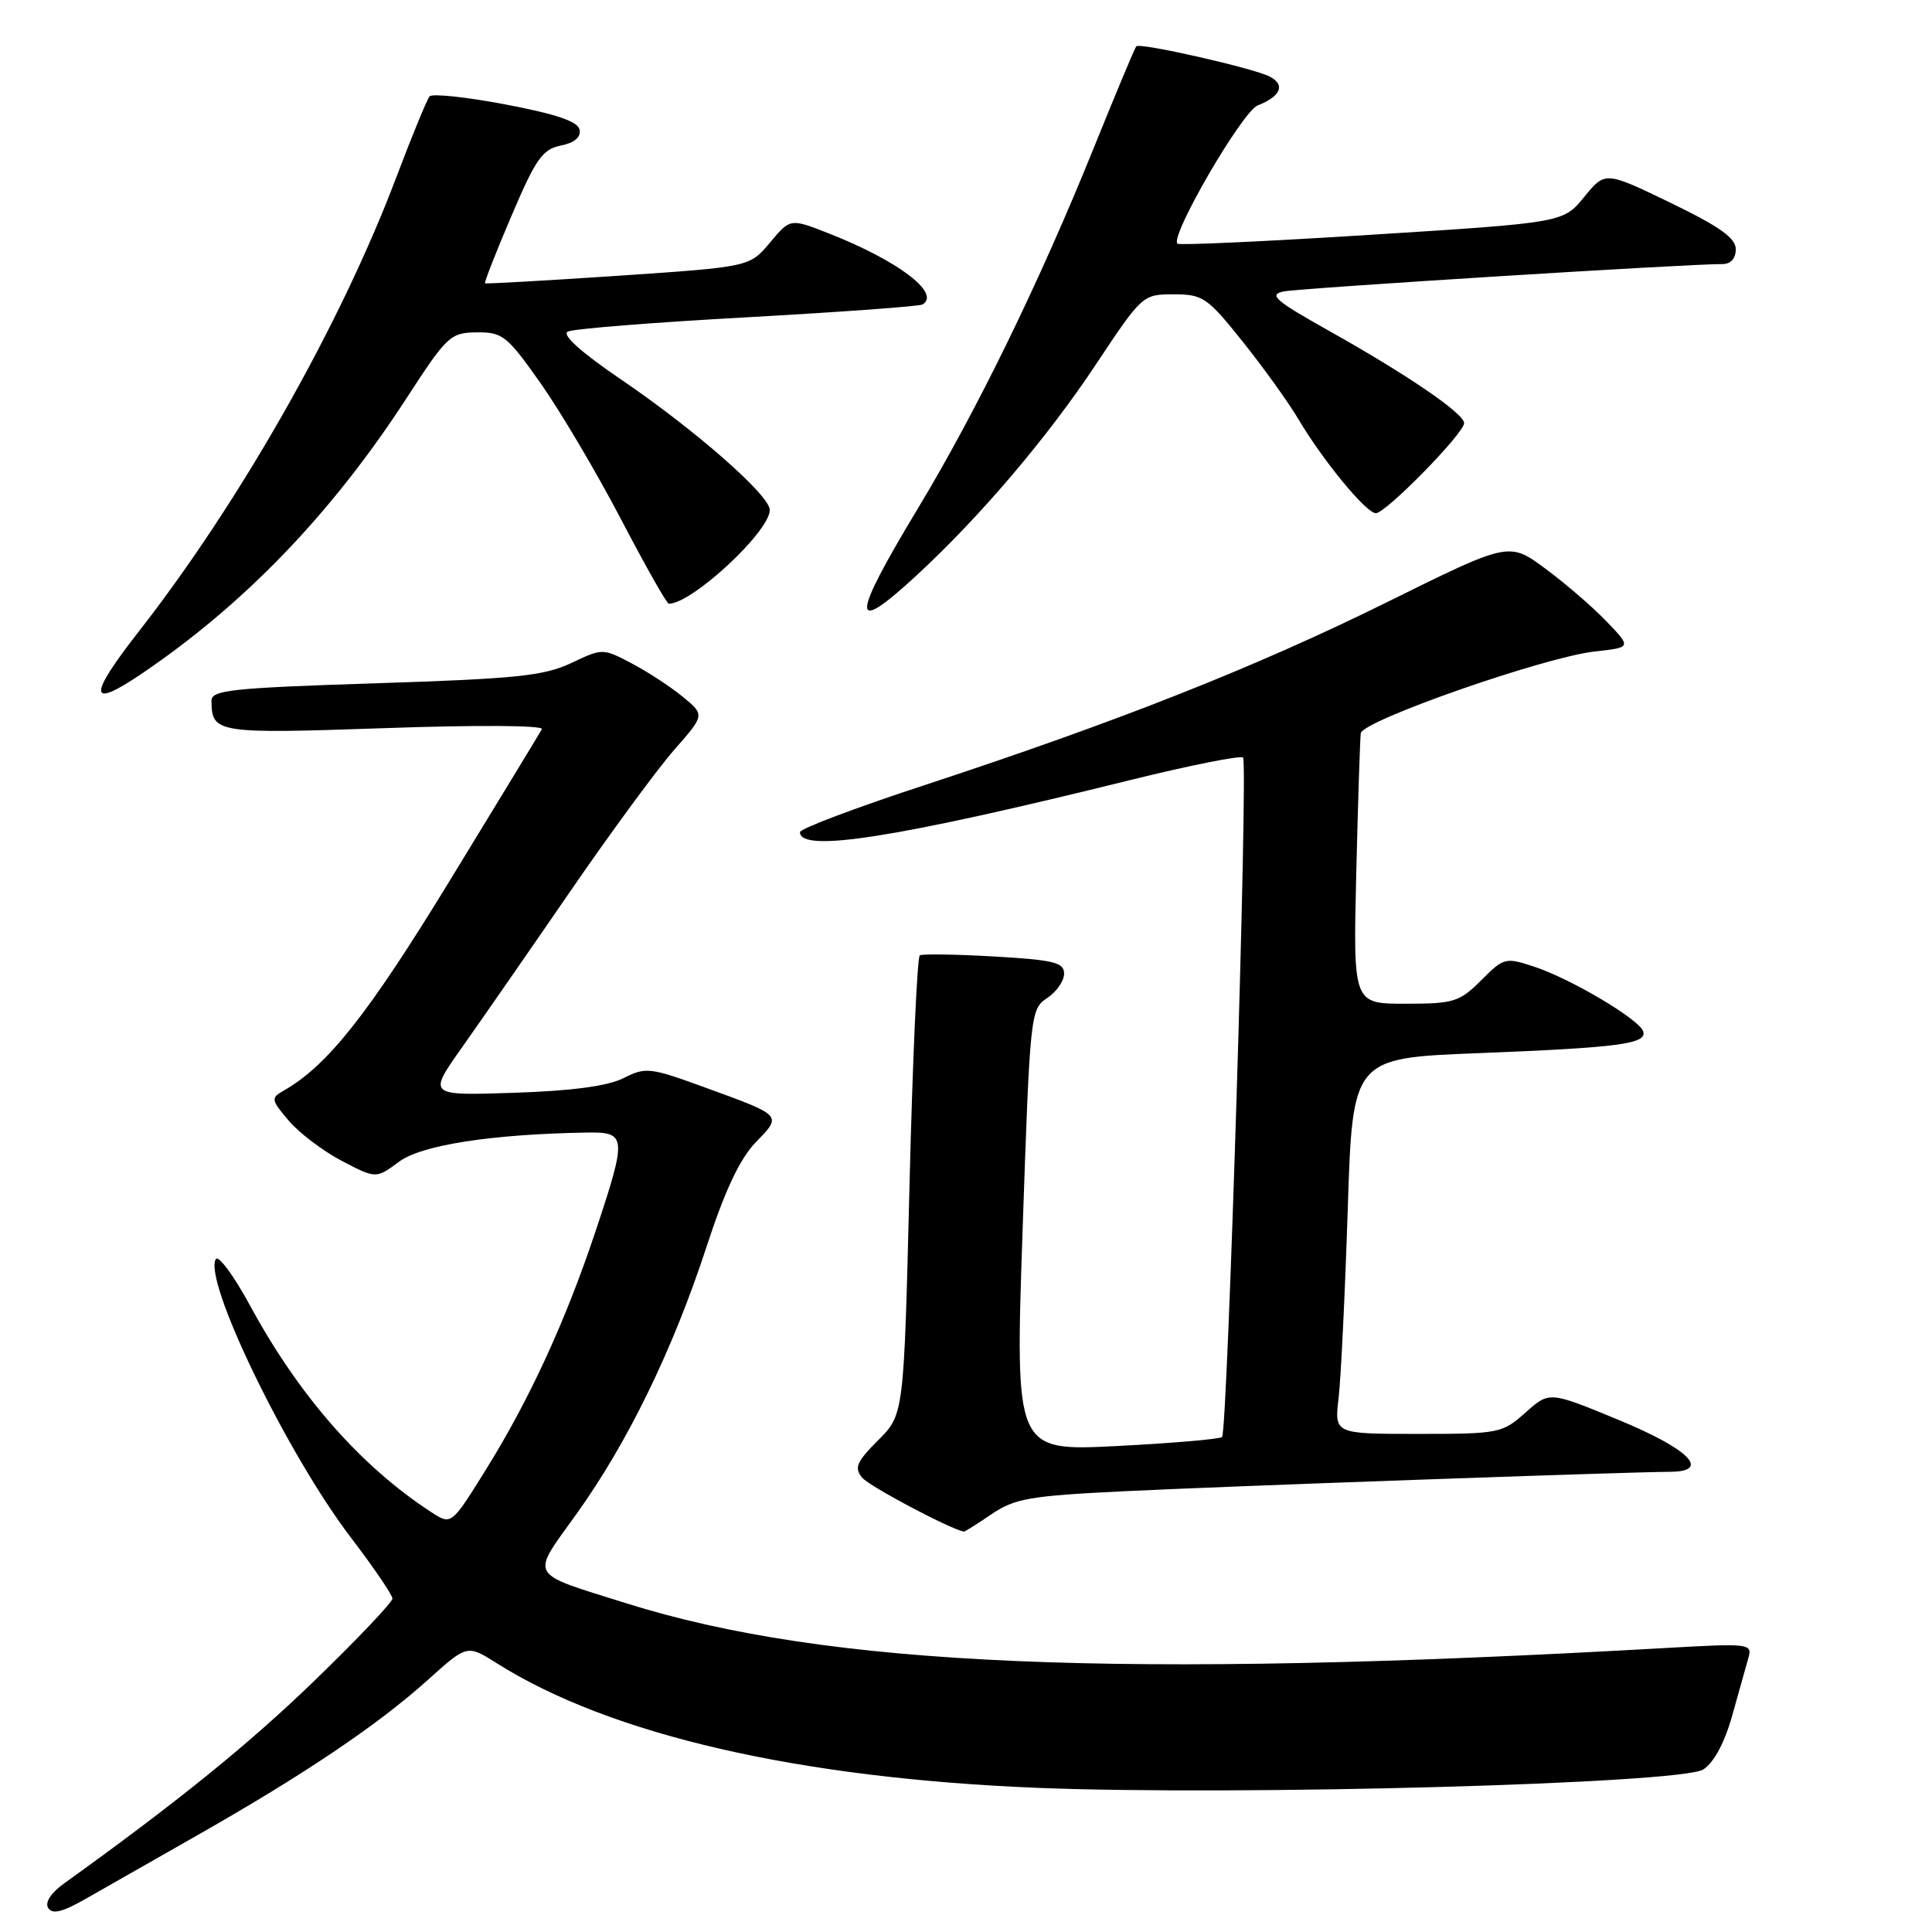 <?xml version="1.0" encoding="UTF-8" standalone="no"?>
<!DOCTYPE svg PUBLIC "-//W3C//DTD SVG 1.1//EN" "http://www.w3.org/Graphics/SVG/1.1/DTD/svg11.dtd" >
<svg xmlns="http://www.w3.org/2000/svg" xmlns:xlink="http://www.w3.org/1999/xlink" version="1.1" viewBox="0 0 256 256">
 <g >
 <path fill="currentColor"
d=" M 26.50 242.98 C 40.49 235.01 50.11 228.52 56.70 222.59 C 61.90 217.91 61.90 217.91 65.83 220.39 C 80.87 229.88 105.79 235.62 137.50 236.90 C 164.20 237.97 222.82 236.35 225.70 234.46 C 227.12 233.53 228.54 230.88 229.55 227.24 C 230.43 224.08 231.40 220.65 231.69 219.61 C 232.20 217.80 231.69 217.74 220.86 218.36 C 148.15 222.49 109.64 220.83 82.98 212.44 C 69.82 208.31 70.28 209.12 76.38 200.62 C 83.15 191.18 89.14 178.90 93.59 165.29 C 96.06 157.72 98.02 153.56 100.14 151.36 C 103.65 147.73 103.77 147.87 93.32 144.06 C 86.13 141.44 85.56 141.37 82.61 142.86 C 80.51 143.91 75.80 144.55 68.10 144.80 C 56.70 145.18 56.70 145.18 61.18 138.84 C 63.65 135.35 70.09 126.07 75.49 118.21 C 80.89 110.36 87.13 101.86 89.36 99.33 C 93.40 94.73 93.40 94.73 90.45 92.31 C 88.83 90.98 85.78 88.99 83.68 87.89 C 79.87 85.89 79.85 85.89 75.68 87.86 C 72.10 89.56 68.39 89.94 49.75 90.54 C 30.60 91.16 28.00 91.44 28.02 92.87 C 28.06 97.16 28.66 97.25 51.02 96.48 C 63.25 96.05 72.08 96.11 71.80 96.62 C 71.54 97.10 66.05 106.13 59.61 116.67 C 48.75 134.44 43.40 141.21 37.56 144.53 C 35.87 145.49 35.91 145.74 38.29 148.53 C 39.68 150.16 42.85 152.55 45.32 153.84 C 49.83 156.19 49.83 156.19 52.88 153.93 C 55.86 151.72 65.16 150.28 77.75 150.07 C 83.05 149.98 83.10 150.58 78.90 163.19 C 74.94 175.06 70.12 185.54 64.35 194.79 C 59.80 202.10 59.80 202.10 57.15 200.37 C 47.83 194.31 39.63 184.97 33.16 173.04 C 31.00 169.06 28.95 166.27 28.60 166.84 C 26.88 169.62 38.06 192.68 46.49 203.73 C 49.52 207.70 52.00 211.34 52.00 211.82 C 52.00 212.30 47.39 217.16 41.75 222.62 C 33.09 231.02 23.52 238.77 8.50 249.56 C 6.75 250.81 5.93 252.08 6.38 252.81 C 6.93 253.69 8.24 253.38 11.31 251.63 C 13.62 250.32 20.45 246.42 26.50 242.98 Z  M 131.38 200.64 C 134.45 198.56 136.45 198.21 148.68 197.61 C 161.65 196.96 215.13 195.06 221.32 195.02 C 226.80 194.98 223.78 191.97 214.39 188.11 C 205.29 184.35 205.29 184.35 202.13 187.18 C 199.06 189.91 198.63 190.00 187.89 190.00 C 176.81 190.00 176.81 190.00 177.37 185.25 C 177.68 182.64 178.22 171.43 178.58 160.35 C 179.22 140.20 179.22 140.20 195.86 139.55 C 214.60 138.81 218.27 138.32 217.73 136.66 C 217.23 135.08 208.18 129.71 203.32 128.10 C 199.47 126.83 199.27 126.88 196.26 129.90 C 193.38 132.77 192.64 133.00 186.22 133.00 C 179.30 133.00 179.30 133.00 179.71 115.75 C 179.94 106.26 180.21 97.90 180.31 97.16 C 180.55 95.48 204.72 87.04 211.35 86.32 C 216.19 85.79 216.19 85.79 212.85 82.32 C 211.01 80.40 207.35 77.25 204.73 75.32 C 199.95 71.79 199.95 71.79 183.73 79.82 C 166.28 88.44 148.10 95.63 122.25 104.12 C 113.31 107.05 106.00 109.82 106.00 110.26 C 106.00 113.04 118.73 111.04 149.82 103.35 C 157.70 101.40 164.40 100.07 164.71 100.38 C 165.40 101.07 162.66 189.67 161.93 190.41 C 161.64 190.69 155.35 191.23 147.95 191.61 C 134.50 192.28 134.50 192.28 135.50 163.01 C 136.48 134.29 136.54 133.71 138.75 132.25 C 139.99 131.43 141.00 129.97 141.00 129.02 C 141.00 127.53 139.67 127.20 131.75 126.74 C 126.66 126.45 122.22 126.38 121.88 126.59 C 121.53 126.79 120.92 140.57 120.51 157.20 C 119.77 187.43 119.77 187.43 116.36 190.84 C 113.50 193.70 113.16 194.49 114.23 195.79 C 115.16 196.92 125.64 202.49 127.71 202.95 C 127.82 202.98 129.47 201.94 131.38 200.64 Z  M 18.61 89.38 C 32.31 80.14 43.93 68.07 53.85 52.79 C 59.24 44.49 59.67 44.08 63.17 44.04 C 66.59 44.00 67.18 44.48 71.61 50.75 C 74.23 54.46 79.02 62.56 82.26 68.75 C 85.49 74.94 88.35 80.00 88.62 80.00 C 91.69 80.00 102.00 70.43 102.00 67.58 C 102.00 65.63 92.19 57.02 82.23 50.24 C 76.98 46.67 74.42 44.36 75.23 43.94 C 75.93 43.57 86.62 42.72 99.00 42.04 C 111.38 41.35 121.84 40.59 122.25 40.34 C 124.69 38.85 119.02 34.55 109.85 30.94 C 104.72 28.92 104.72 28.92 102.03 32.14 C 99.34 35.36 99.34 35.36 81.92 36.54 C 72.34 37.18 64.40 37.63 64.27 37.54 C 64.14 37.44 65.71 33.43 67.77 28.61 C 70.98 21.06 71.89 19.77 74.30 19.29 C 76.11 18.93 76.99 18.19 76.80 17.19 C 76.59 16.10 73.75 15.13 67.03 13.85 C 61.82 12.86 57.27 12.37 56.92 12.77 C 56.58 13.17 54.59 18.00 52.51 23.50 C 45.15 42.98 31.85 66.44 18.38 83.69 C 11.66 92.29 11.73 94.02 18.61 89.38 Z  M 121.40 76.29 C 129.85 68.49 138.75 58.03 145.24 48.25 C 151.34 39.07 151.42 39.00 155.52 39.00 C 159.39 39.00 159.97 39.40 164.65 45.25 C 167.40 48.69 170.71 53.30 172.02 55.50 C 175.30 61.05 181.03 68.00 182.31 68.00 C 183.63 68.00 194.00 57.42 194.00 56.07 C 194.00 54.79 186.55 49.70 176.09 43.83 C 168.94 39.82 168.05 39.04 170.09 38.62 C 172.24 38.18 223.92 34.95 228.25 34.99 C 229.33 34.99 230.00 34.24 230.00 33.03 C 230.00 31.54 227.88 30.03 221.35 26.87 C 212.70 22.69 212.70 22.69 209.92 26.09 C 207.14 29.50 207.14 29.50 181.82 31.10 C 167.89 31.98 156.28 32.52 156.02 32.29 C 154.96 31.37 164.59 14.79 166.65 13.97 C 169.70 12.77 170.35 11.26 168.28 10.16 C 166.17 9.05 151.04 5.61 150.56 6.14 C 150.37 6.34 147.86 12.35 144.97 19.50 C 137.75 37.38 129.42 54.45 121.59 67.43 C 112.72 82.14 112.67 84.34 121.40 76.29 Z "/>
</g>
</svg>